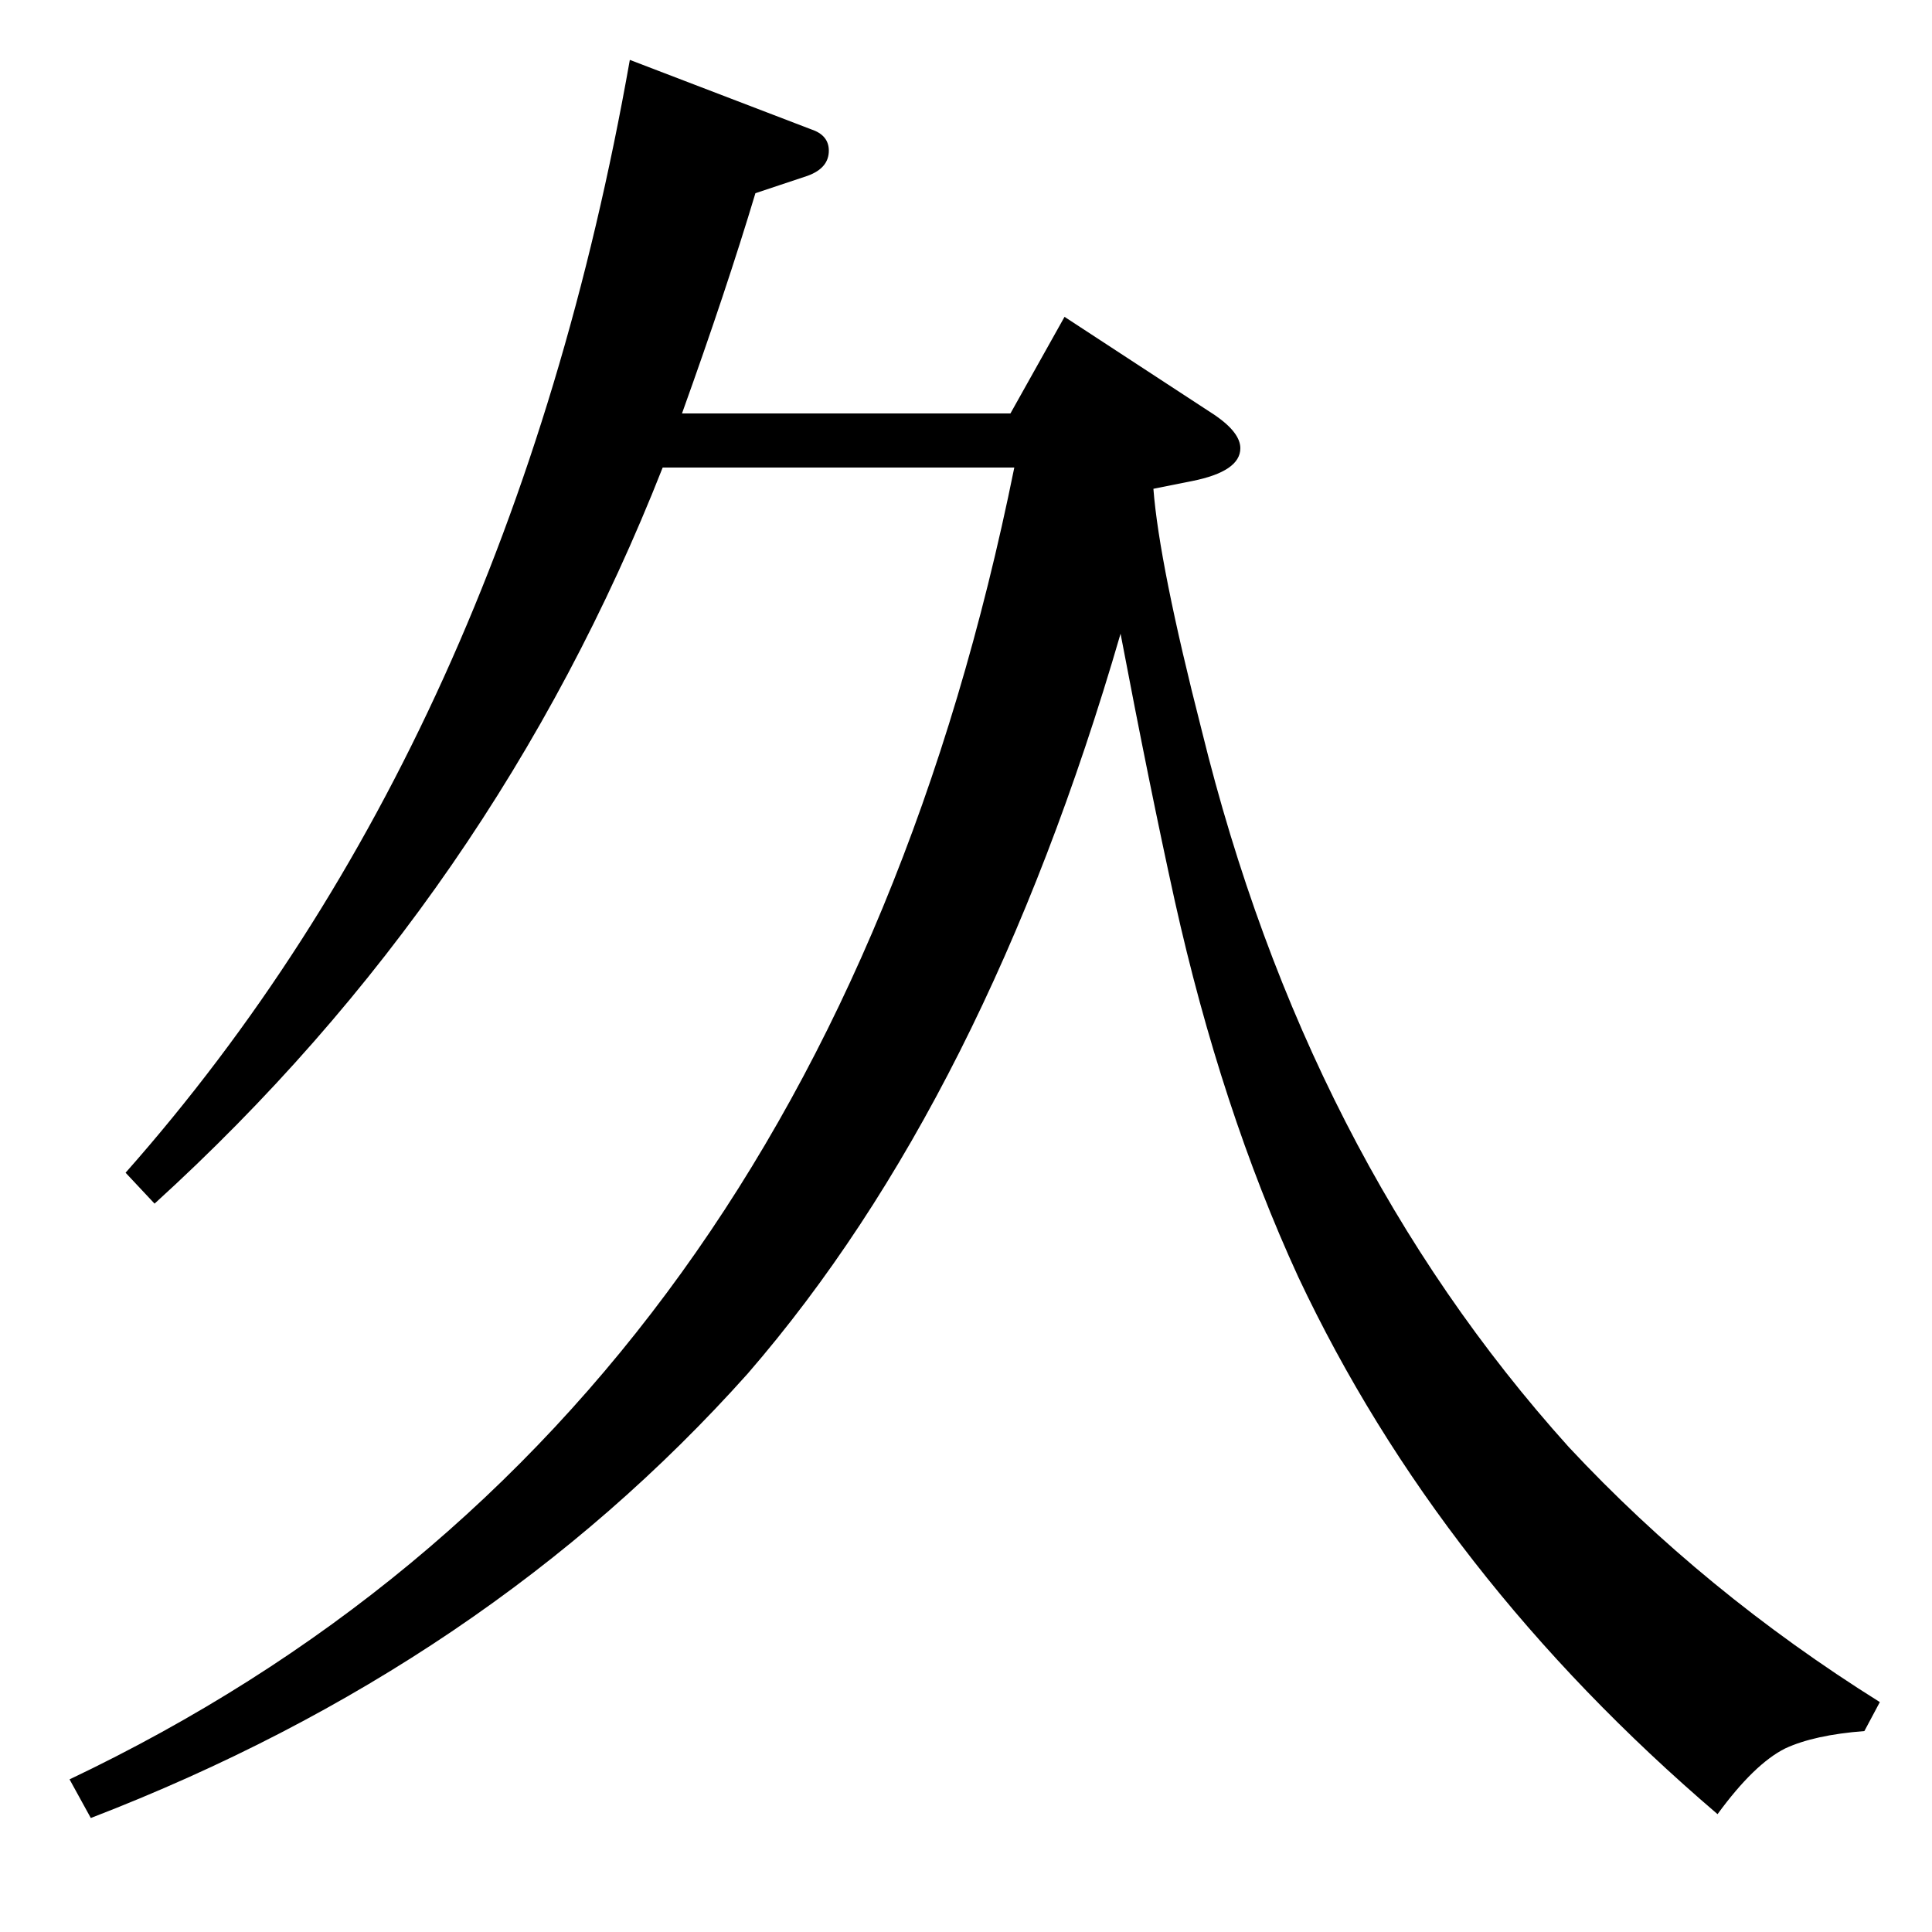 <?xml version="1.0" standalone="no"?>
<!DOCTYPE svg PUBLIC "-//W3C//DTD SVG 1.1//EN" "http://www.w3.org/Graphics/SVG/1.1/DTD/svg11.dtd" >
<svg xmlns="http://www.w3.org/2000/svg" xmlns:xlink="http://www.w3.org/1999/xlink" version="1.1" viewBox="0 -120 1000 1000">
  <g transform="matrix(1 0 0 -1 0 880)">
   <path fill="currentColor"
d="M965 104q-26 -2 -41 -9q-16 -8 -35 -34q-144 123 -217 278q-40 87 -64 195q-13 59 -28 138q-70 -241 -193 -383q-135 -151 -340 -230l-11 20q389 185 489 679h-182q-87 -221 -263 -381l-15 16q199 225 261 576l94 -36q9 -3 9 -11q0 -9 -11 -13l-27 -9q-15 -50 -38 -114
h170l28 50l78 -51q13 -9 13 -17q0 -12 -25 -17l-20 -4q3 -39 25 -125q54 -220 190 -371q70 -75 161 -132z" />
  </g>

</svg>
